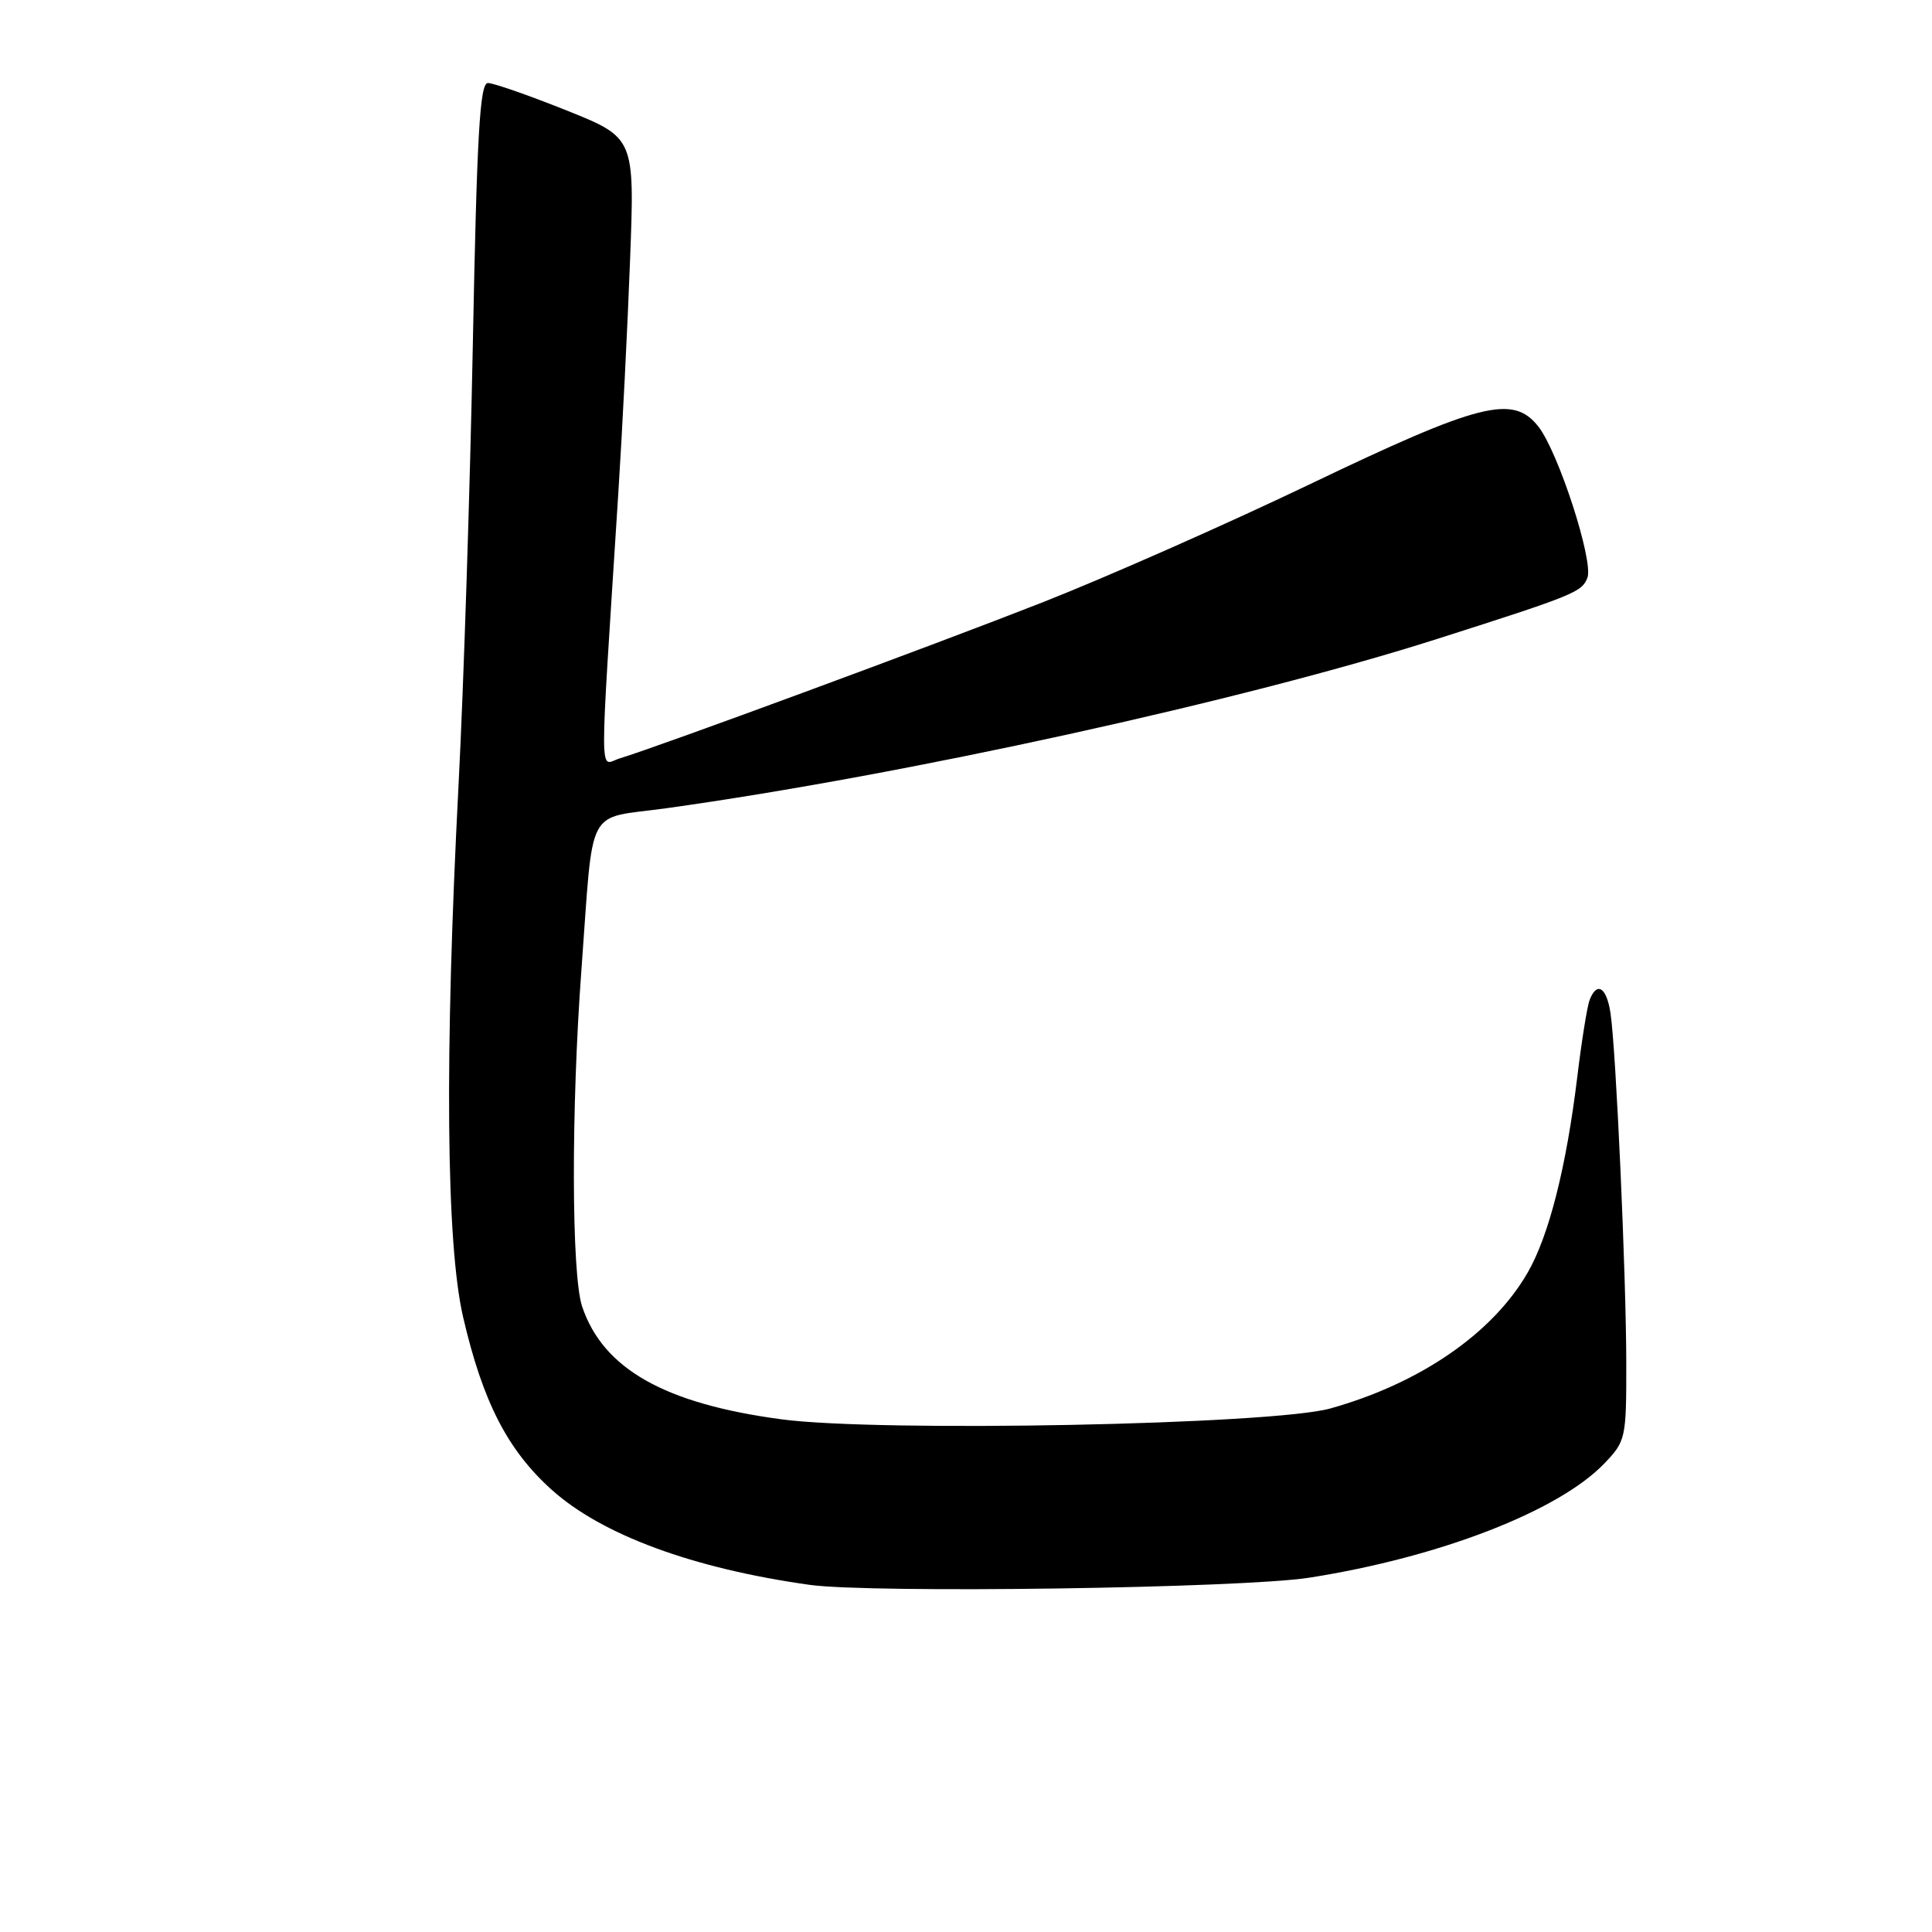 <?xml version="1.0" encoding="UTF-8" standalone="no"?>
<!DOCTYPE svg PUBLIC "-//W3C//DTD SVG 1.1//EN" "http://www.w3.org/Graphics/SVG/1.1/DTD/svg11.dtd" >
<svg xmlns="http://www.w3.org/2000/svg" xmlns:xlink="http://www.w3.org/1999/xlink" version="1.1" viewBox="0 0 256 256">
 <g >
 <path fill="currentColor"
d=" M 173.50 209.05 C 190.72 206.35 206.53 200.23 212.59 193.91 C 215.42 190.96 215.50 190.58 215.49 180.69 C 215.48 168.97 214.13 139.06 213.40 134.25 C 212.88 130.80 211.60 130.00 210.63 132.51 C 210.31 133.34 209.57 137.96 208.99 142.76 C 207.54 154.66 205.25 163.70 202.45 168.58 C 197.83 176.65 188.18 183.30 176.27 186.63 C 168.60 188.78 116.61 189.80 103.57 188.07 C 88.06 186.00 79.90 181.38 77.13 173.10 C 75.72 168.85 75.67 147.01 77.04 128.53 C 78.69 106.23 77.46 108.60 88.26 107.10 C 119.82 102.71 164.92 92.81 190.50 84.64 C 208.62 78.86 209.61 78.45 210.34 76.56 C 211.18 74.36 206.49 59.89 203.84 56.52 C 200.47 52.24 196.13 53.35 173.38 64.25 C 162.44 69.49 146.53 76.52 138.00 79.87 C 123.56 85.54 87.53 98.84 82.09 100.50 C 79.38 101.33 79.40 104.95 81.92 65.50 C 82.45 57.25 83.16 43.24 83.49 34.37 C 84.10 18.25 84.10 18.25 75.04 14.62 C 70.06 12.63 65.39 11.00 64.65 11.00 C 63.58 11.00 63.19 17.80 62.65 45.75 C 62.28 64.86 61.43 91.07 60.76 104.00 C 58.90 139.89 59.11 164.76 61.36 174.50 C 63.96 185.73 67.25 192.14 73.10 197.40 C 79.75 203.38 91.81 207.83 107.27 210.00 C 115.48 211.15 164.56 210.45 173.50 209.05 Z "/>
</g>
</svg>